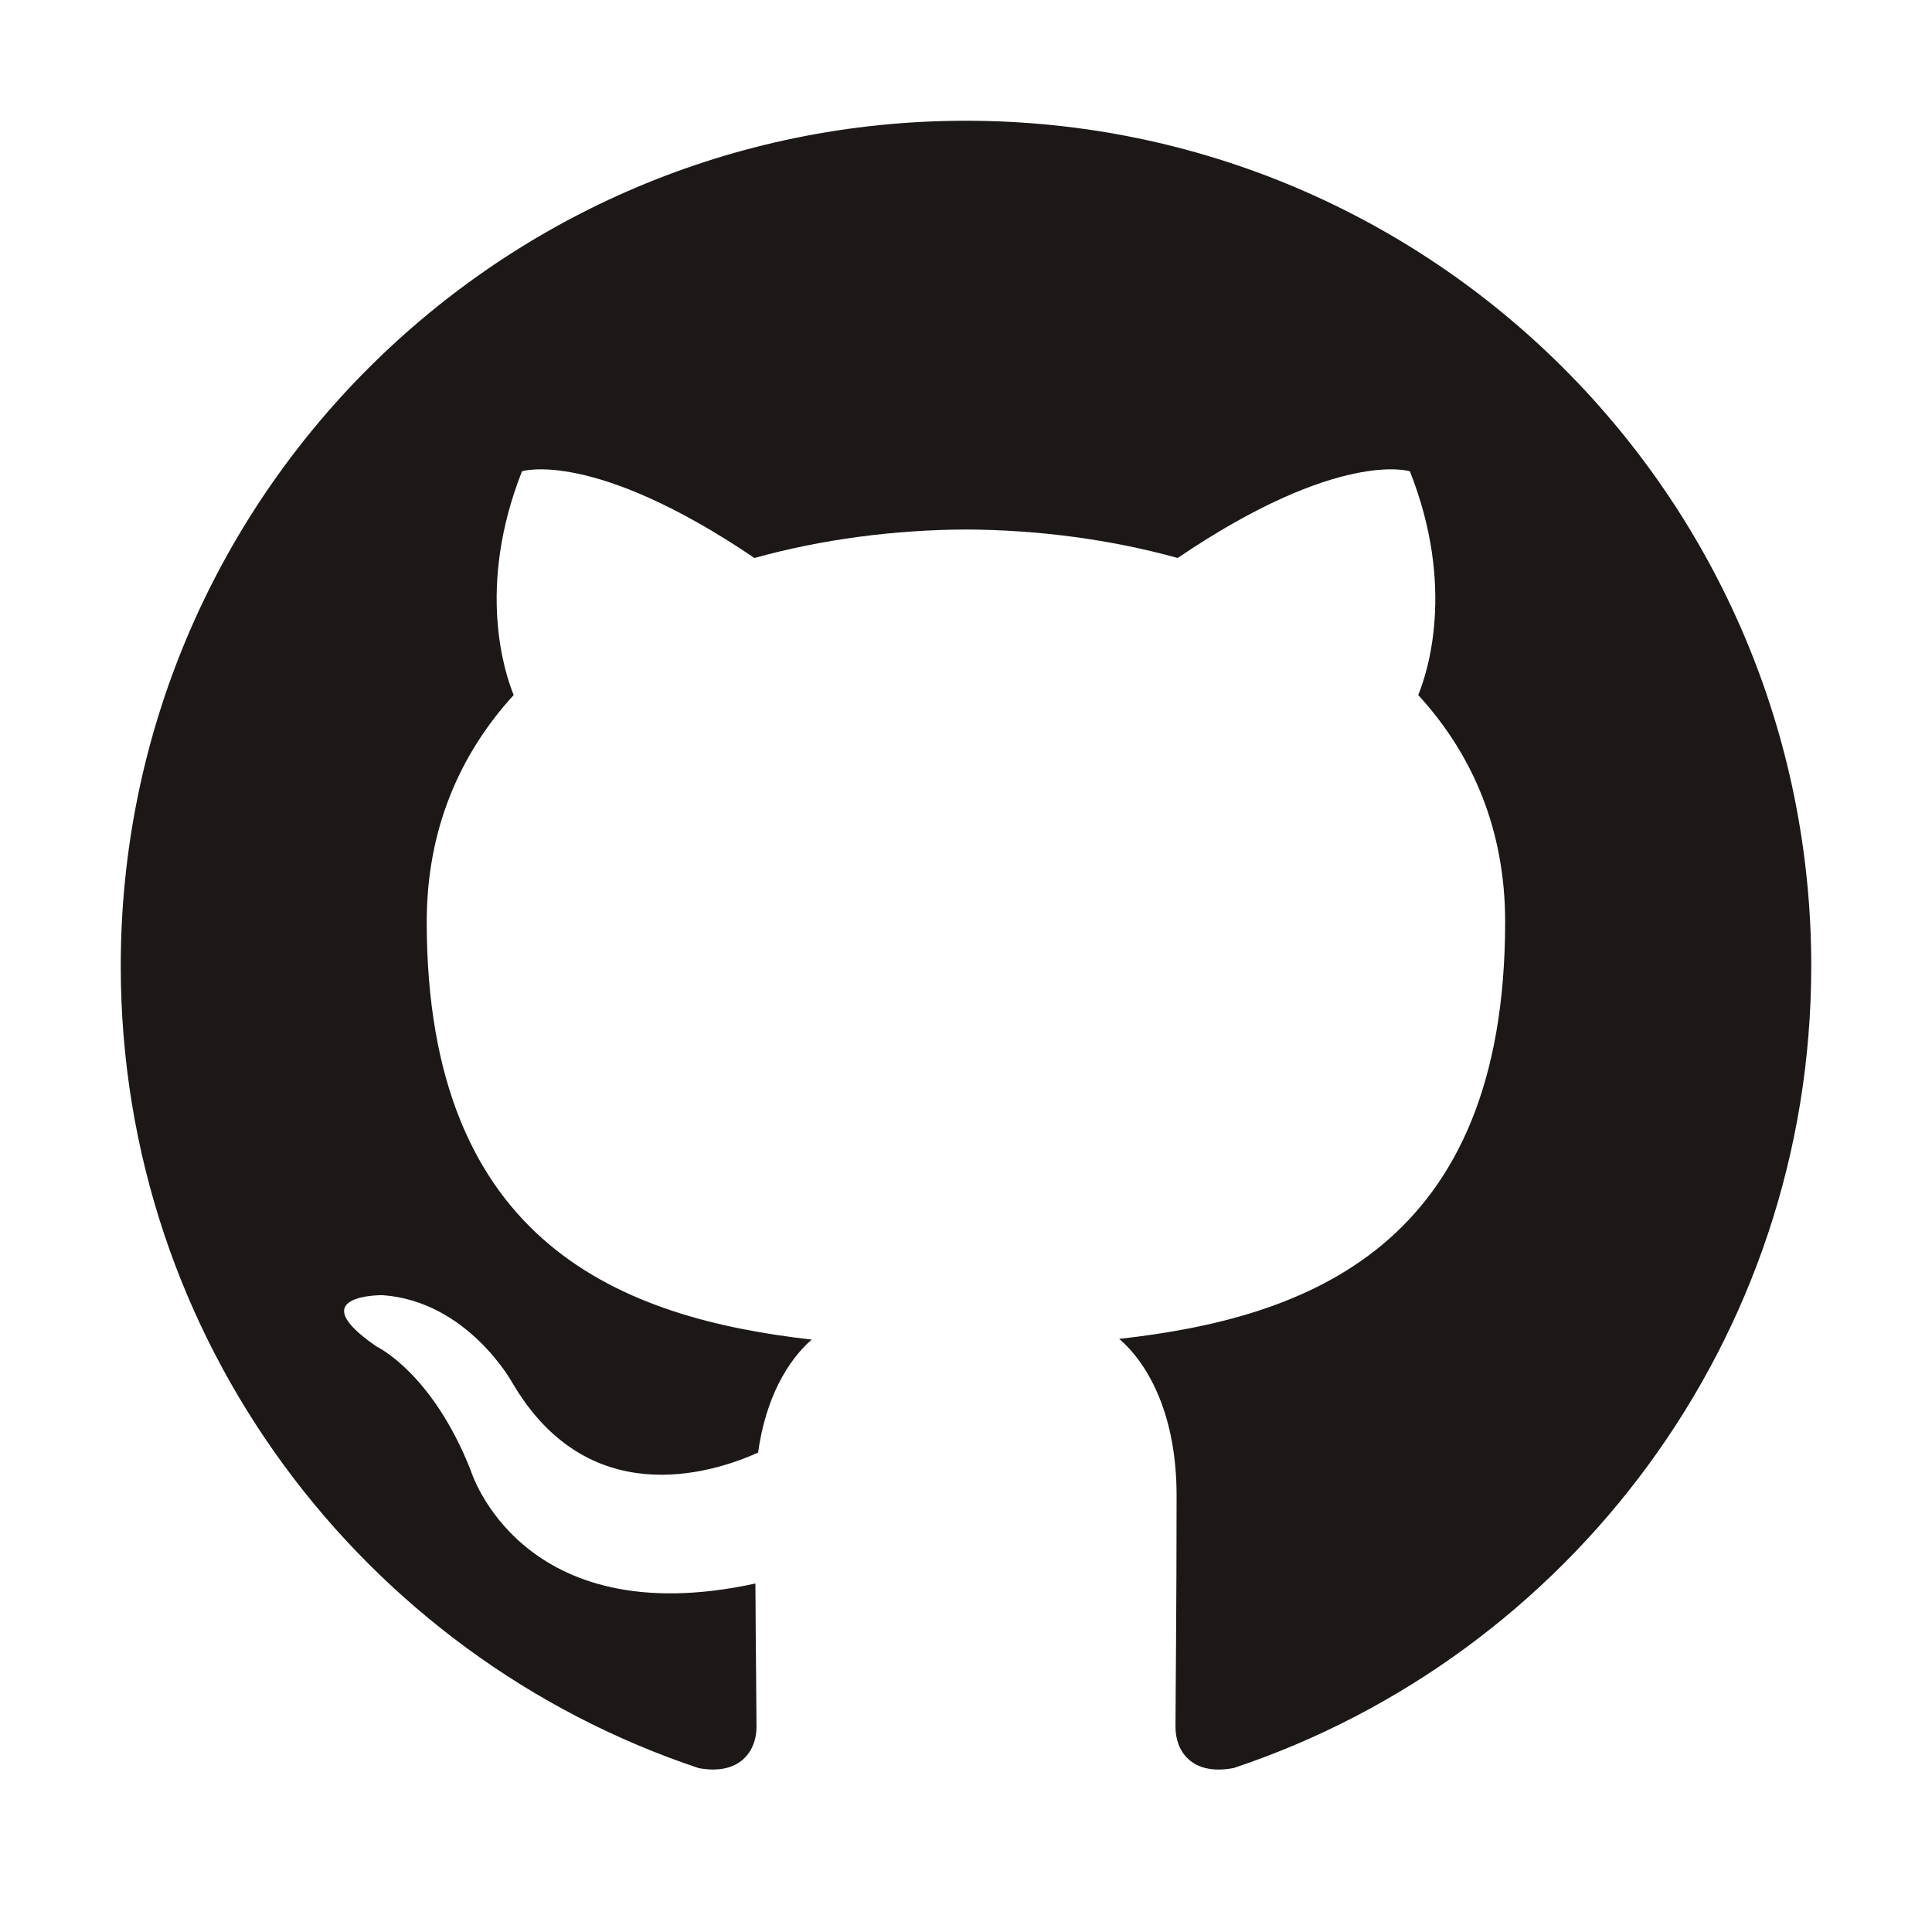 <svg width="16" height="16" viewBox="0 0 16 16" fill="none" xmlns="http://www.w3.org/2000/svg">
<path fill-rule="evenodd" clip-rule="evenodd" d="M7.999 1C4.134 1 1 4.134 1 8C1 11.093 3.006 13.716 5.787 14.643C6.137 14.707 6.265 14.49 6.265 14.305C6.265 14.139 6.259 13.698 6.256 13.114C4.308 13.537 3.898 12.176 3.898 12.176C3.579 11.368 3.12 11.152 3.12 11.152C2.485 10.718 3.168 10.726 3.168 10.726C3.871 10.776 4.241 11.448 4.241 11.448C4.865 12.518 5.879 12.209 6.278 12.03C6.341 11.577 6.522 11.269 6.722 11.094C5.168 10.917 3.534 10.316 3.534 7.634C3.534 6.87 3.807 6.245 4.254 5.756C4.182 5.579 3.942 4.867 4.323 3.903C4.323 3.903 4.91 3.715 6.248 4.621C6.806 4.466 7.405 4.388 8 4.385C8.595 4.388 9.194 4.466 9.753 4.621C11.089 3.715 11.676 3.903 11.676 3.903C12.058 4.867 11.818 5.579 11.745 5.756C12.194 6.245 12.465 6.87 12.465 7.634C12.465 10.323 10.828 10.915 9.269 11.088C9.52 11.305 9.744 11.732 9.744 12.385C9.744 13.32 9.735 14.075 9.735 14.305C9.735 14.492 9.861 14.71 10.217 14.642C12.996 13.714 15 11.092 15 8C15 4.134 11.866 1 7.999 1Z" fill="#1B1817"/>
</svg>
